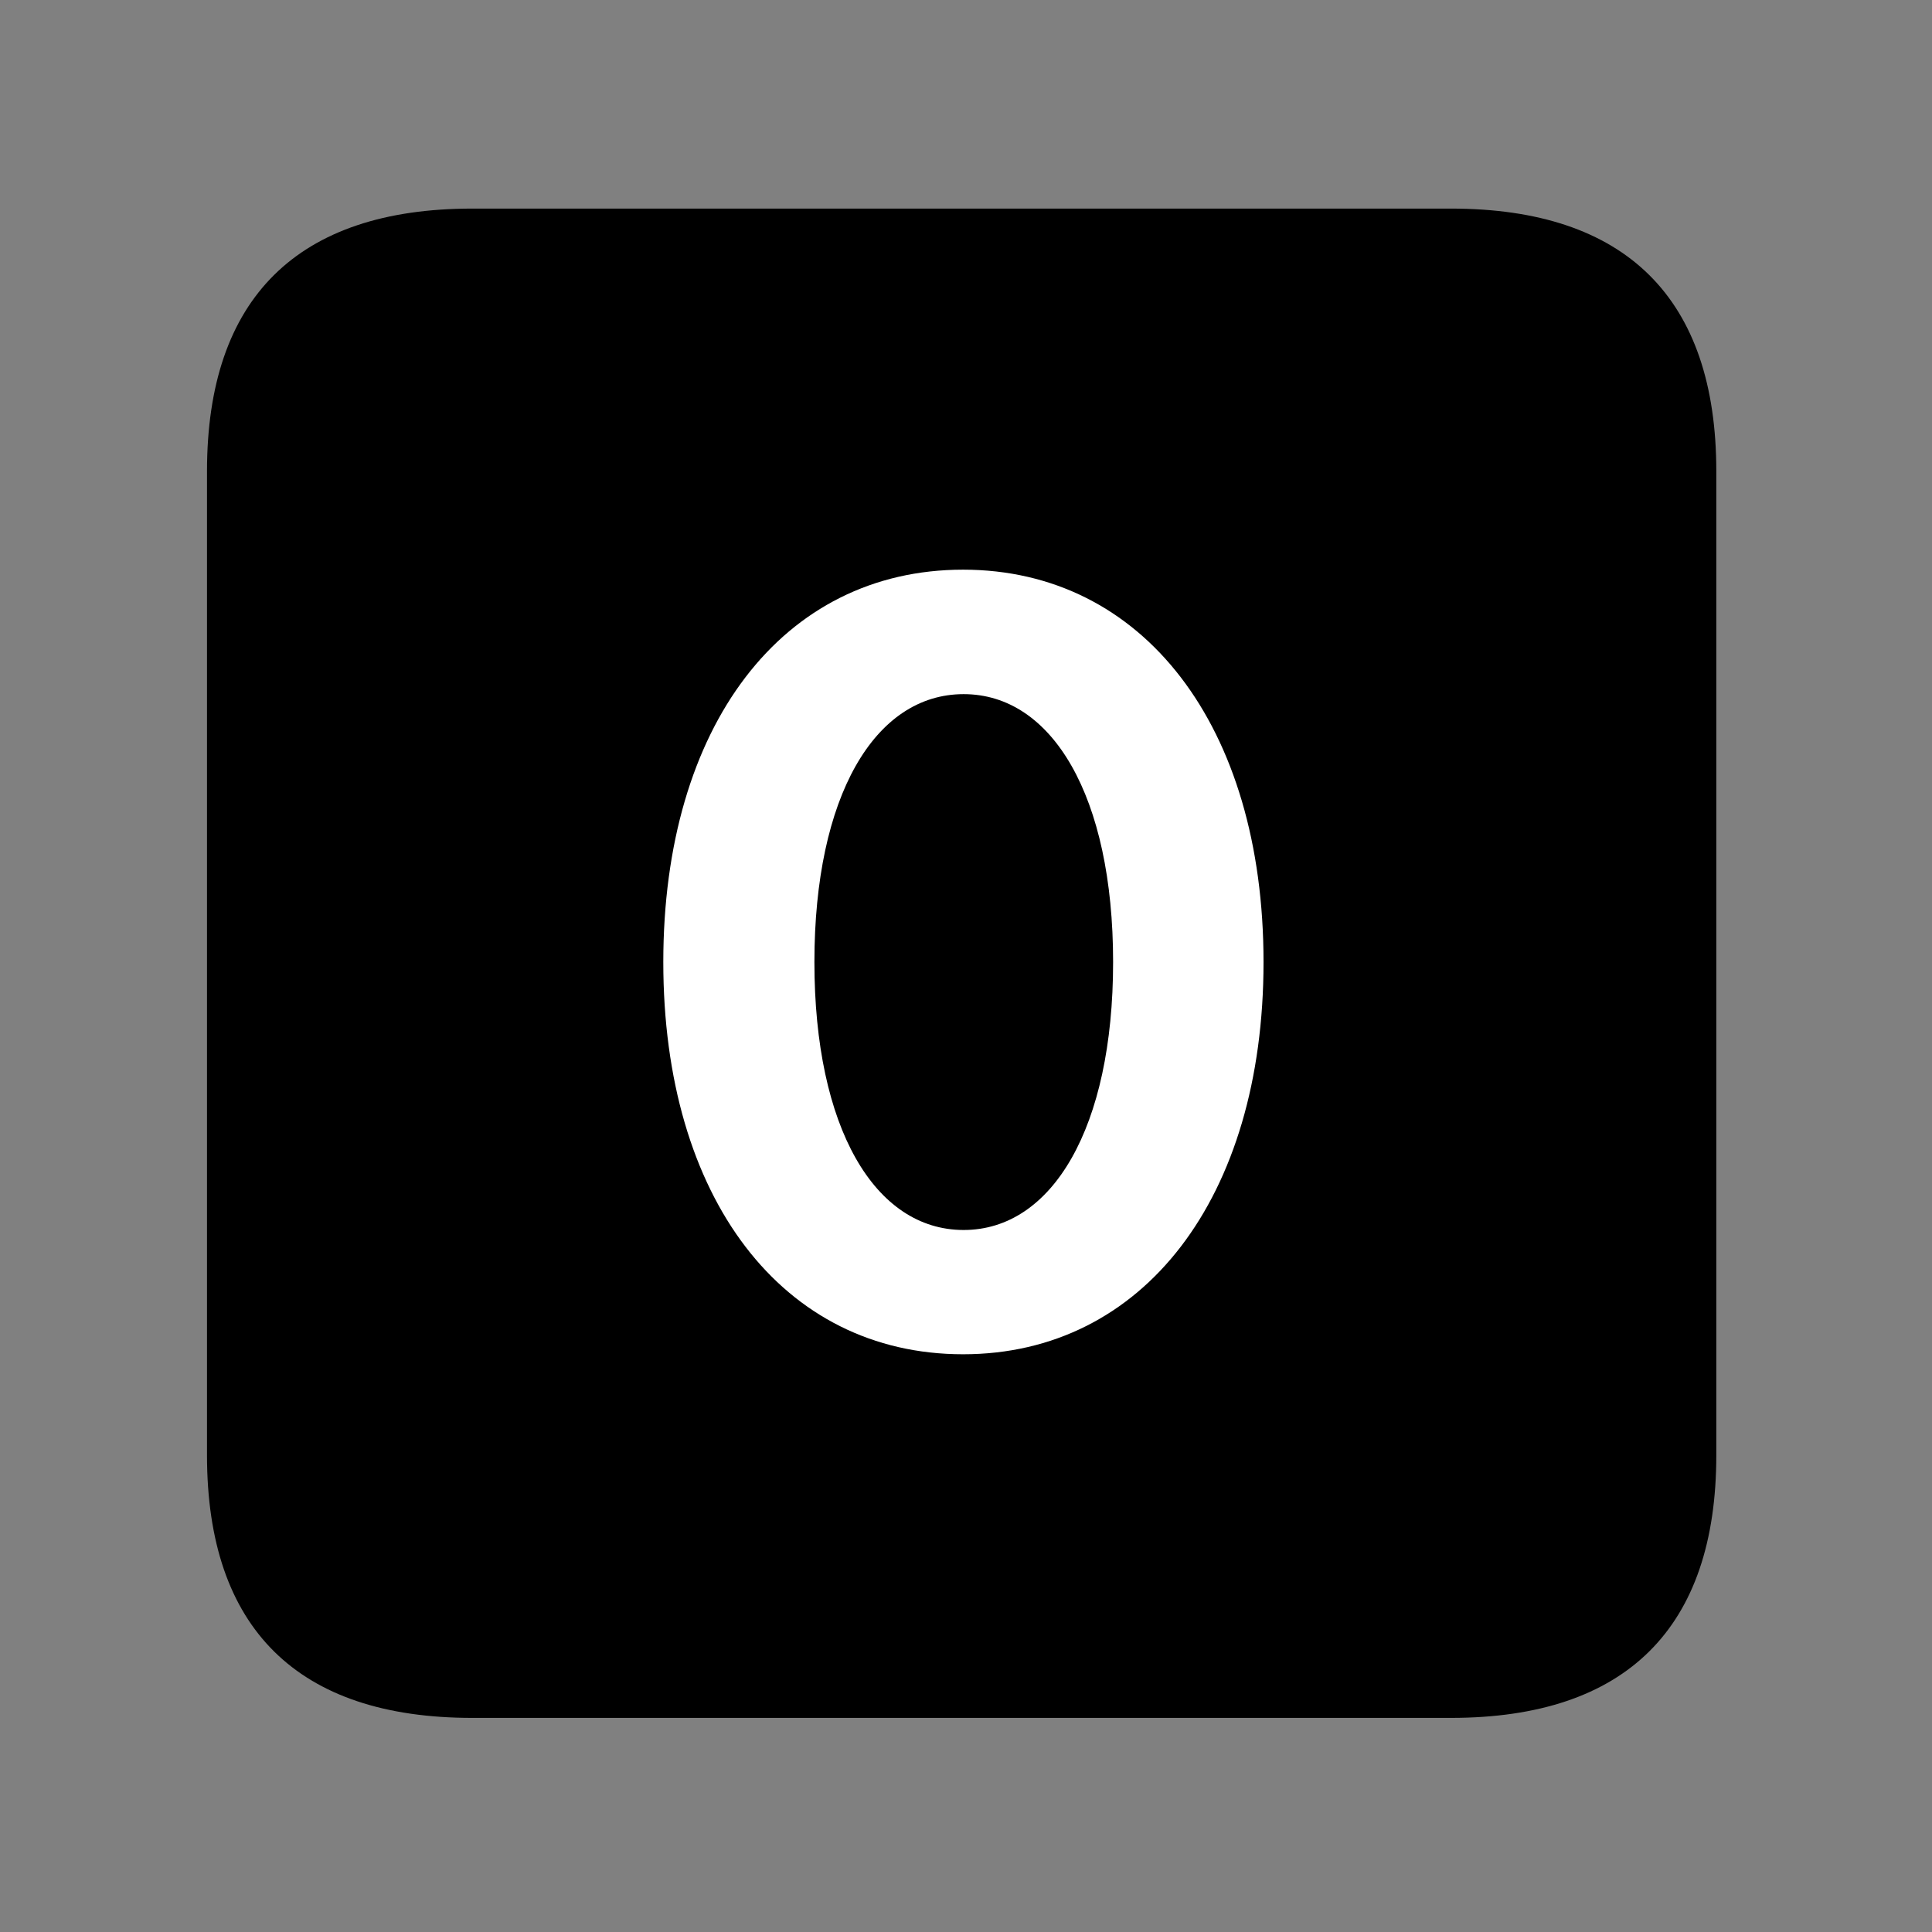 <svg width="28" height="28" viewBox="0 0 28 28" fill="none" xmlns="http://www.w3.org/2000/svg">
<rect x="0" y="0" width="28" height="28" fill="#808080" stroke="none"/>
<path d="M6.844 24.897H21.029C23.569 24.897 24.874 23.592 24.874 21.091V6.829C24.874 4.327 23.569 3.023 21.029 3.023H6.844C4.315 3.023 3 4.317 3 6.829V21.091C3 23.602 4.315 24.897 6.844 24.897Z" fill="black"/>
<path d="M13.958 19.627C11.339 19.627 9.613 17.363 9.613 13.943C9.613 10.521 11.339 8.256 13.958 8.256C16.566 8.256 18.312 10.521 18.312 13.943C18.312 17.363 16.566 19.627 13.958 19.627ZM13.966 17.826C15.249 17.826 16.132 16.344 16.132 13.943C16.132 11.541 15.249 10.06 13.966 10.06C12.677 10.06 11.803 11.541 11.803 13.943C11.803 16.344 12.677 17.826 13.966 17.826Z" fill="white"/>
</svg>
